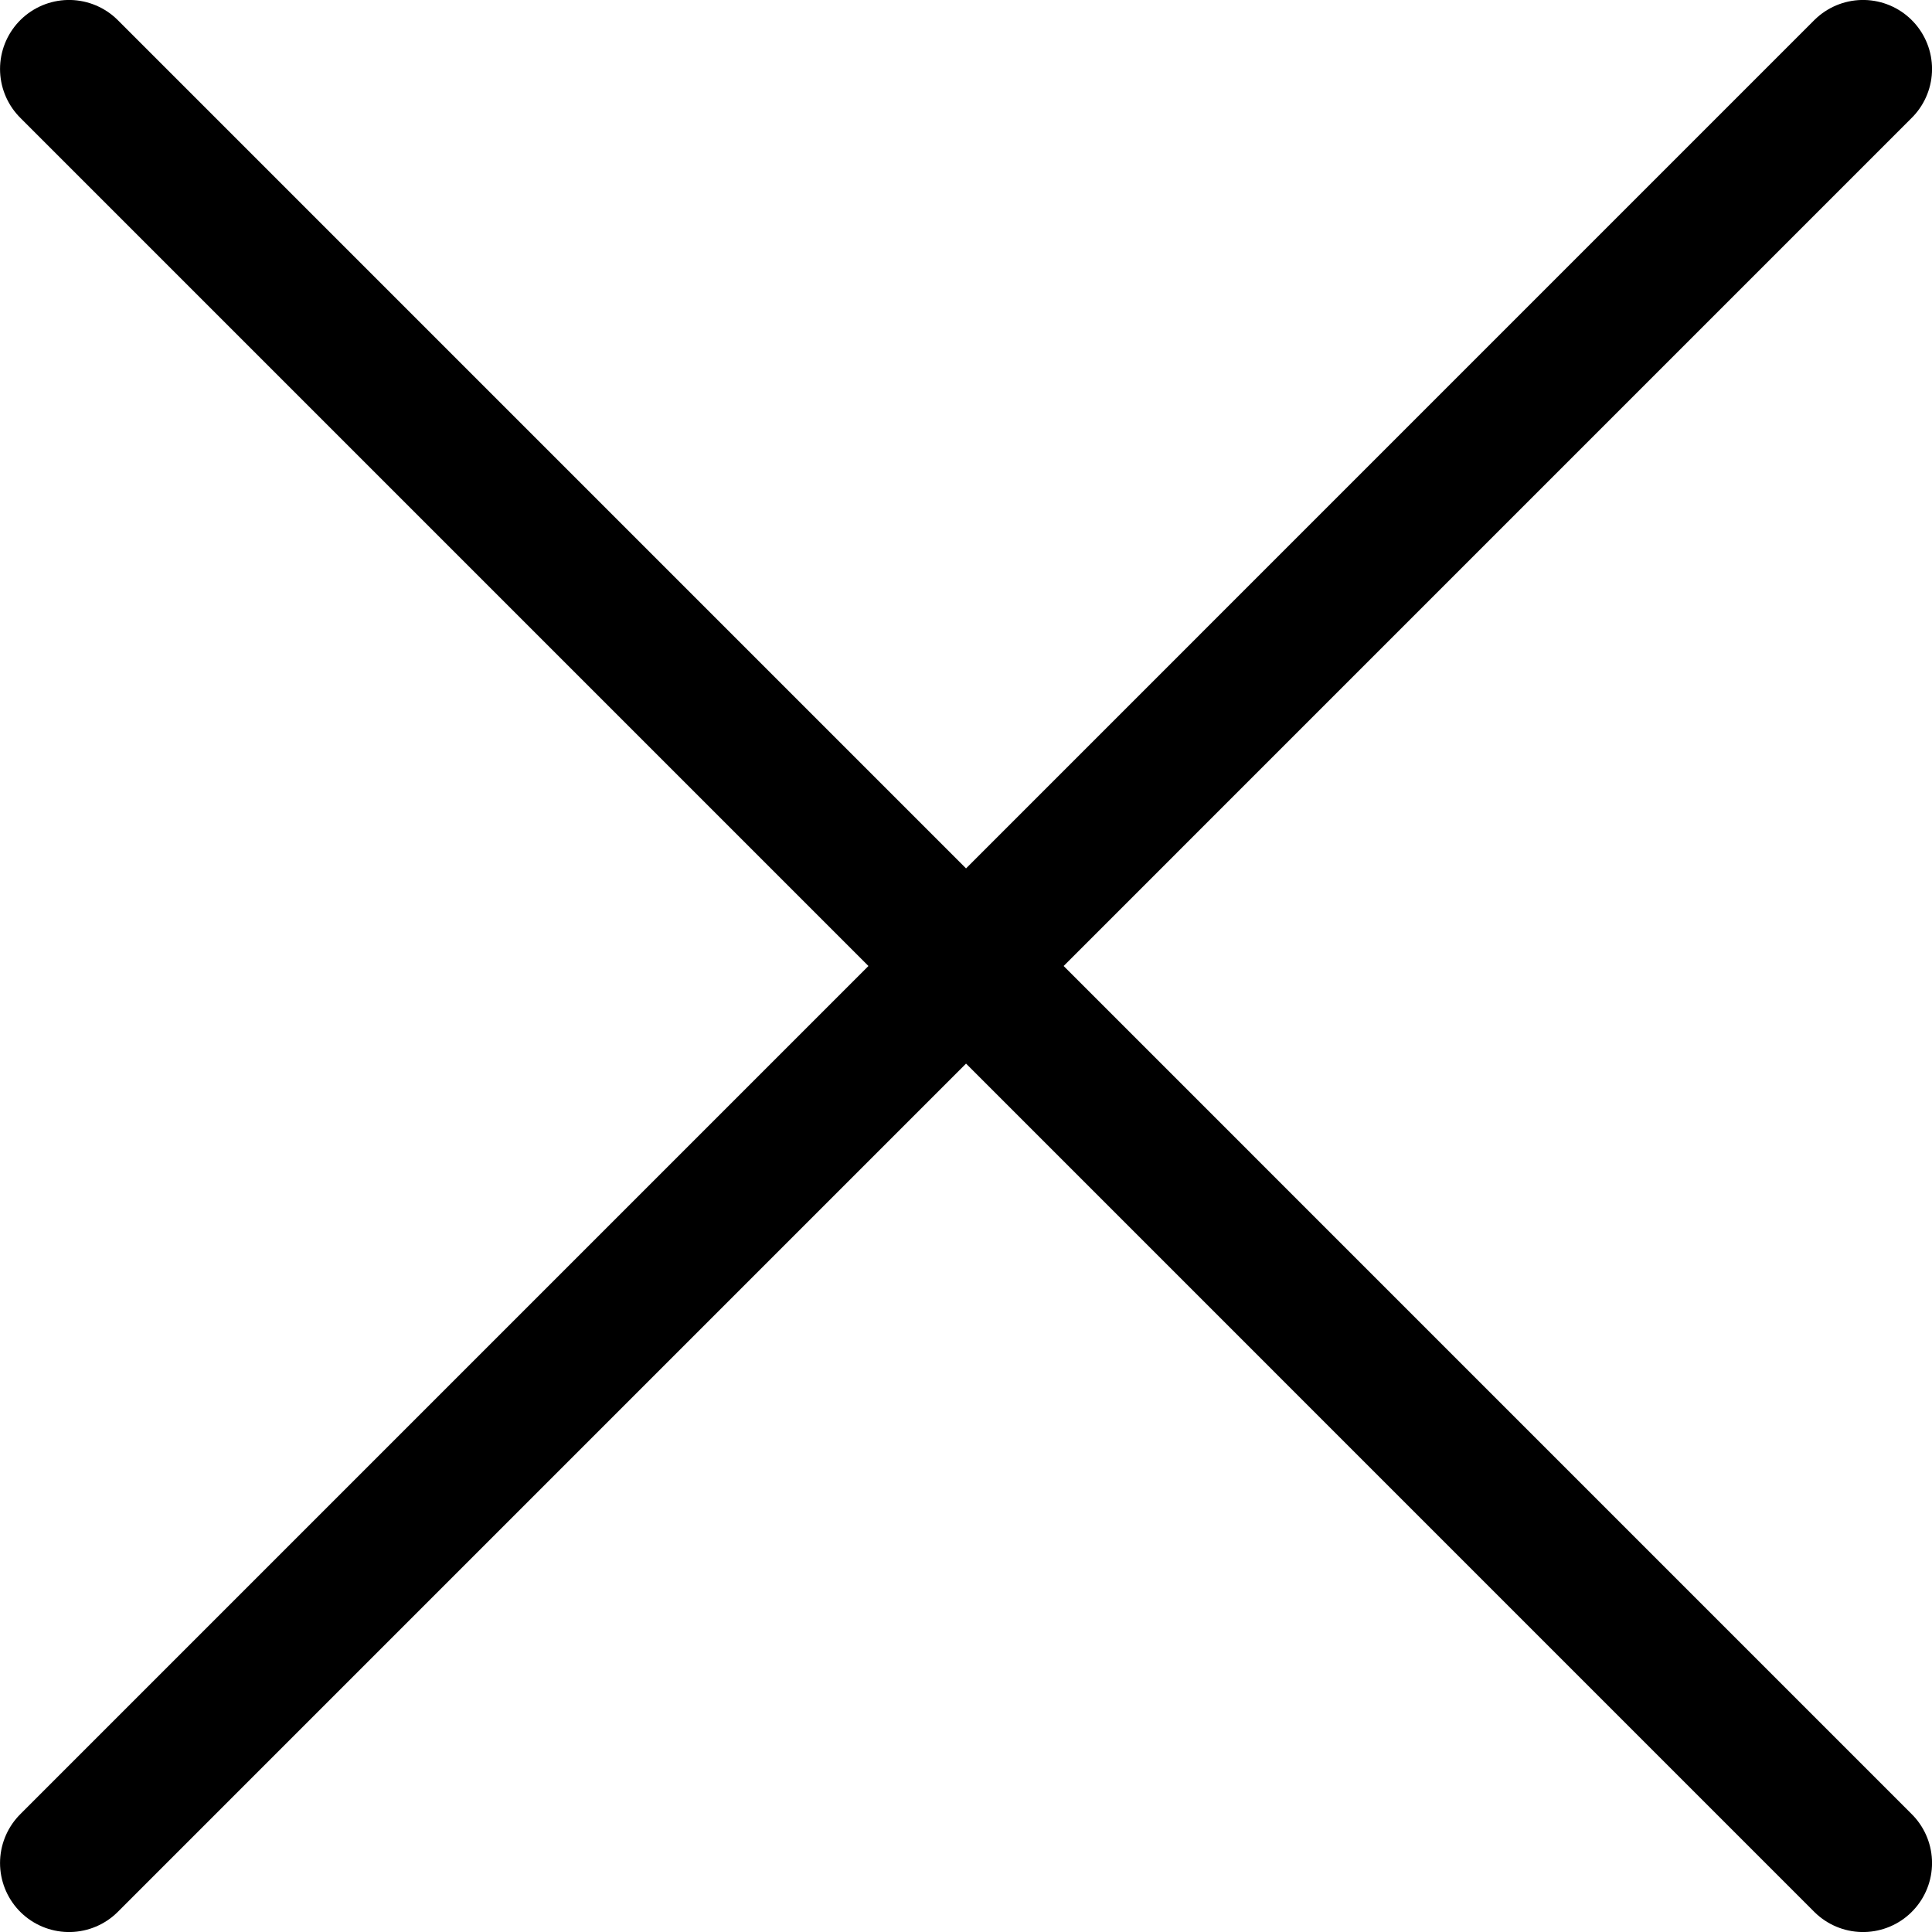 <svg width="27" height="27" viewBox="0 0 27 27" fill="none" xmlns="http://www.w3.org/2000/svg">
<path d="M26.036 0.964L0.965 26.036M0.965 0.964L26.036 26.036" stroke="black" stroke-width="1.929" stroke-linecap="round" stroke-linejoin="round"/>
</svg>
